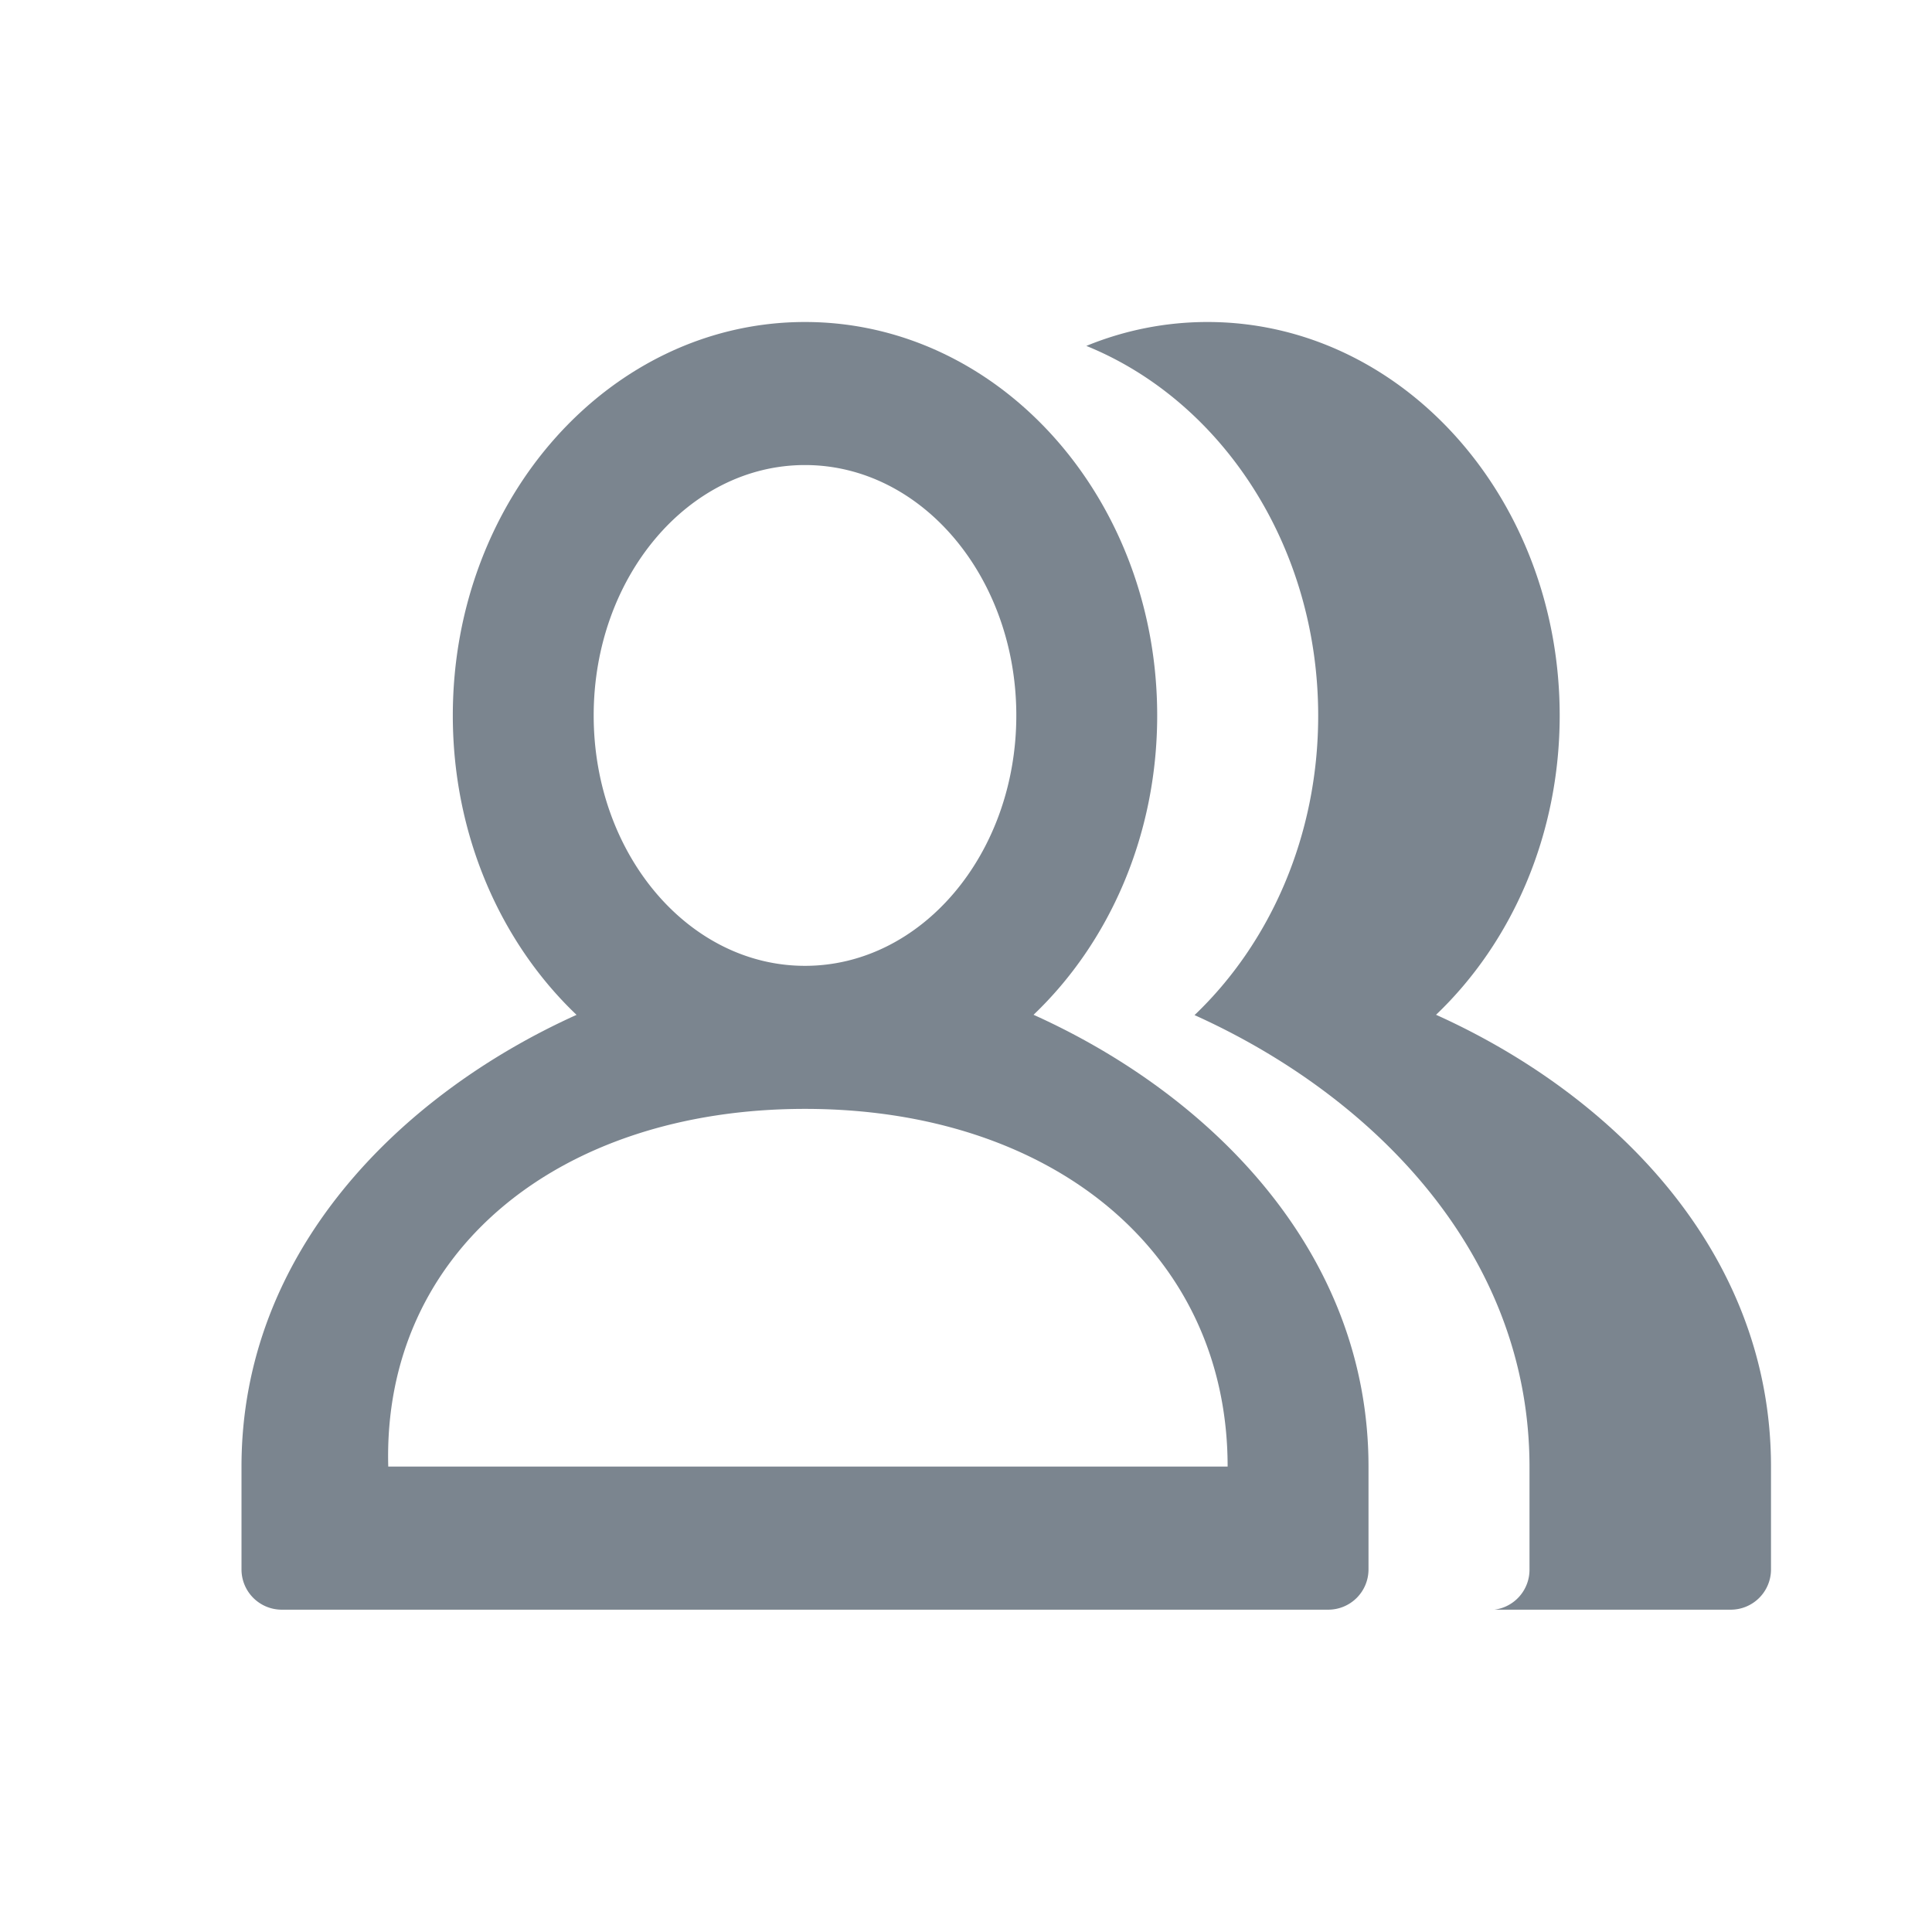 <svg xmlns="http://www.w3.org/2000/svg" width="24" height="24" class="wd-icon-media-classroom wd-icon" focusable="false" role="presentation" viewBox="0 0 24 24"><g fill-rule="evenodd" class="wd-icon-container"><path d="M4.823 18.218C4.75 15.555 6.938 13.775 10 13.775c3.063 0 5.25 1.78 5.25 4.443H4.823zm7.802-9.33c0 1.717-1.175 3.11-2.625 3.11s-2.625-1.393-2.625-3.11C7.375 7.17 8.55 5.777 10 5.777s2.625 1.393 2.625 3.111z" class="wd-icon-background" fill="transparent"></path><path d="M17 19.496a.5.5 0 0 1-.5.5h-13a.5.5 0 0 1-.5-.5v-1.278c0-2.663 1.965-4.619 4.162-5.611-.941-.896-1.537-2.23-1.537-3.719C5.625 6.188 7.584 4 10 4s4.375 2.188 4.375 4.888c0 1.488-.596 2.822-1.536 3.718 2.199.991 4.161 2.945 4.161 5.612v1.278zM4.823 18.218H15.25c0-2.663-2.187-4.443-5.25-4.443-3.062 0-5.25 1.78-5.177 4.443zm7.802-9.33c0 1.717-1.175 3.11-2.625 3.11s-2.625-1.393-2.625-3.11C7.375 7.17 8.55 5.777 10 5.777s2.625 1.393 2.625 3.111z" class="wd-icon-fill" fill="#7b858f"></path><path d="M21.5 19.996a.5.5 0 0 0 .5-.5v-1.278c0-2.667-1.962-4.621-4.161-5.612.94-.896 1.536-2.23 1.536-3.718C19.375 6.188 17.416 4 15 4a3.96 3.96 0 0 0-1.505.297c1.68.682 2.88 2.482 2.88 4.595 0 1.489-.596 2.822-1.536 3.718 2.199.991 4.161 2.945 4.161 5.613V19.5a.5.5 0 0 1-.435.496H21.5z" class="wd-icon-accent" fill="#7b858f"></path></g></svg>